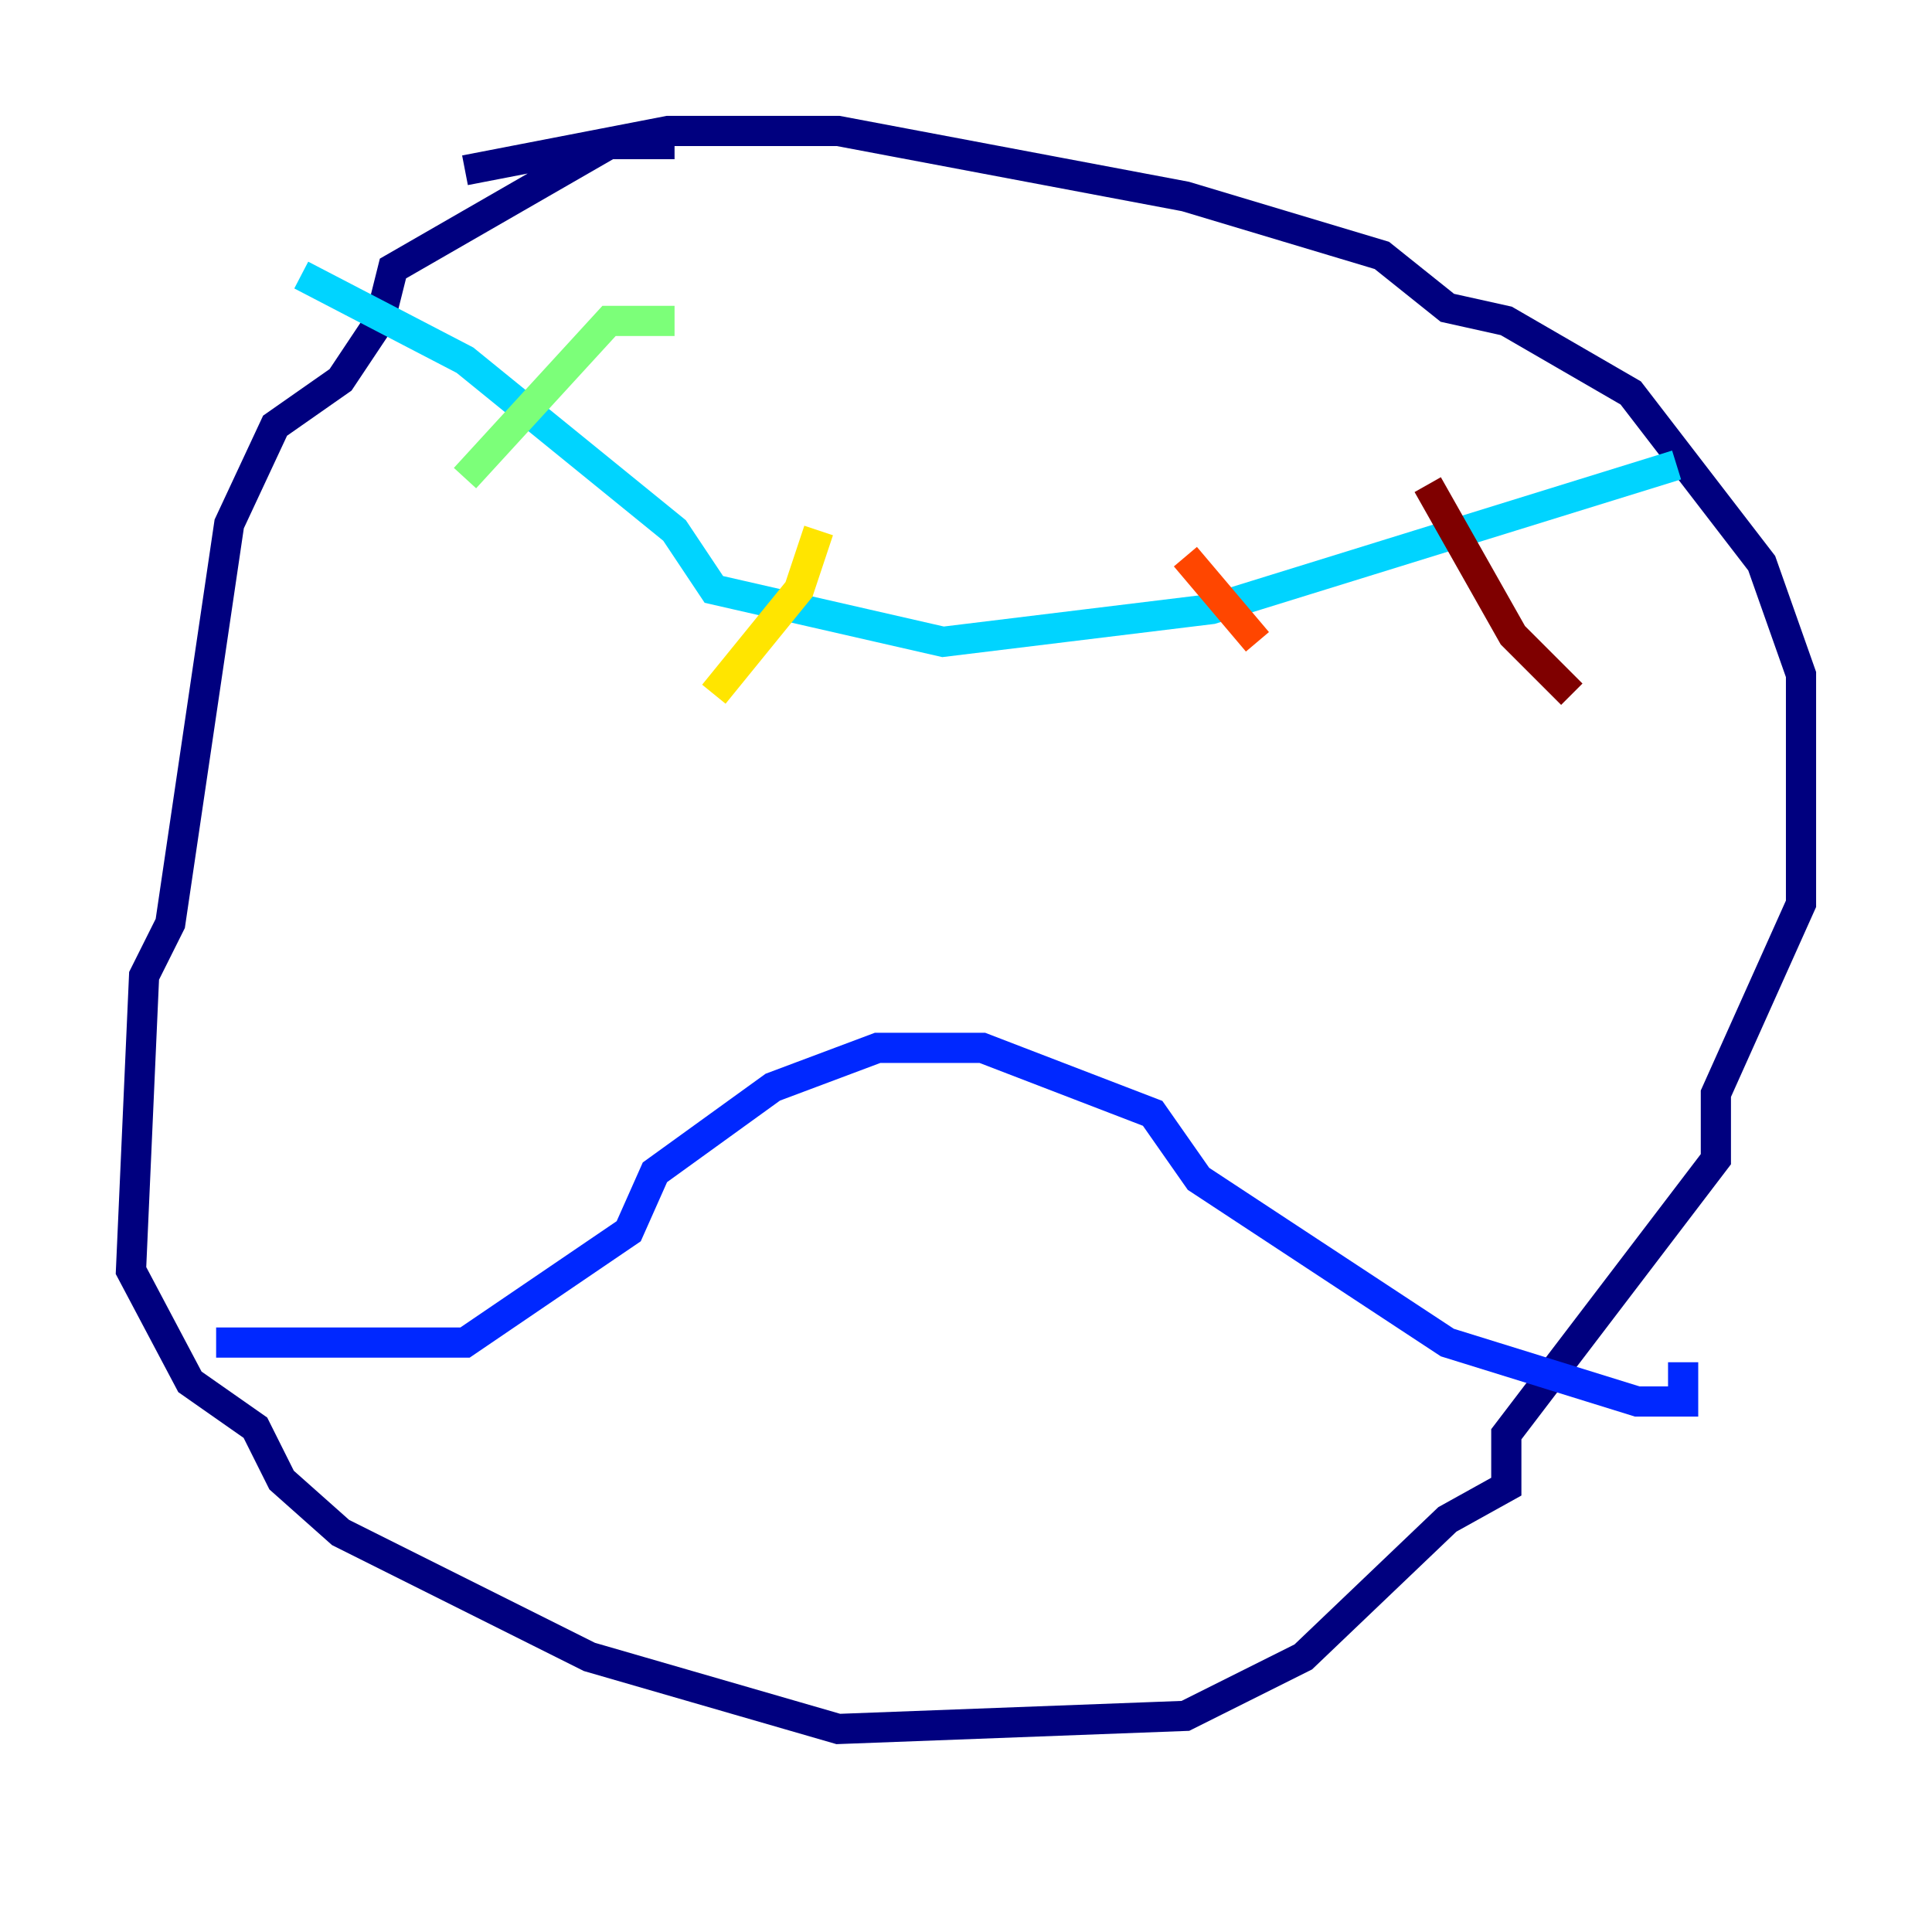 <?xml version="1.0" encoding="utf-8" ?>
<svg baseProfile="tiny" height="128" version="1.2" viewBox="0,0,128,128" width="128" xmlns="http://www.w3.org/2000/svg" xmlns:ev="http://www.w3.org/2001/xml-events" xmlns:xlink="http://www.w3.org/1999/xlink"><defs /><polyline fill="none" points="44.691,9.546 40.352,9.546 26.034,17.79 25.166,21.261 22.563,25.166 18.224,28.203 15.186,34.712 11.281,61.18 9.546,64.651 8.678,84.176 12.583,91.552 16.922,94.59 18.658,98.061 22.563,101.532 39.051,109.776 55.539,114.549 78.536,113.681 86.346,109.776 95.891,100.664 99.797,98.495 99.797,95.024 113.681,76.8 113.681,72.461 119.322,59.878 119.322,44.691 116.719,37.315 108.041,26.034 99.797,21.261 95.891,20.393 91.552,16.922 78.536,13.017 55.539,8.678 44.258,8.678 30.807,11.281" stroke="#00007f" stroke-width="2" /><polyline fill="none" points="14.319,88.949 30.807,88.949 41.654,81.573 43.39,77.668 51.2,72.027 58.142,69.424 65.085,69.424 76.366,73.763 79.403,78.102 95.891,88.949 108.475,92.854 111.512,92.854 111.512,90.251" stroke="#0028ff" stroke-width="2" /><polyline fill="none" points="19.959,18.224 30.807,23.864 44.691,35.146 47.295,39.051 62.481,42.522 80.271,40.352 111.078,30.807" stroke="#00d4ff" stroke-width="2" /><polyline fill="none" points="44.691,21.261 40.352,21.261 30.807,31.675" stroke="#7cff79" stroke-width="2" /><polyline fill="none" points="54.237,35.146 52.936,39.051 47.295,45.993" stroke="#ffe500" stroke-width="2" /><polyline fill="none" points="78.536,36.881 83.308,42.522" stroke="#ff4600" stroke-width="2" /><polyline fill="none" points="94.59,32.108 100.231,42.088 104.136,45.993" stroke="#7f0000" stroke-width="2" /></svg>